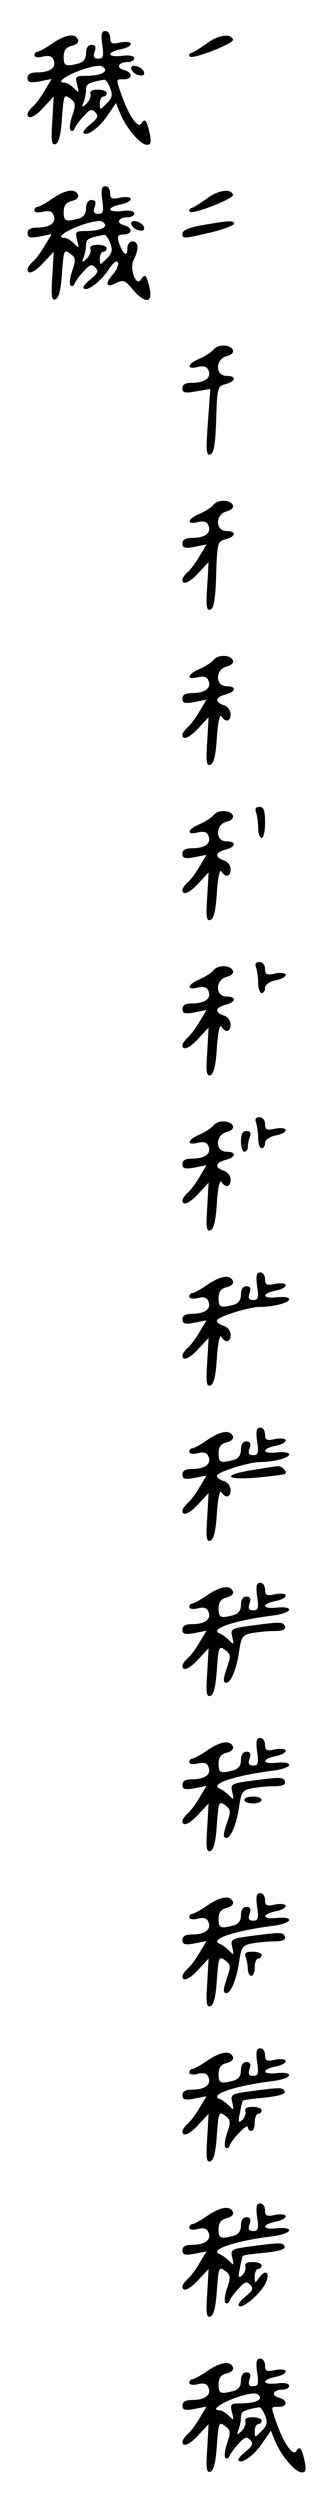 <?xml version="1.0" standalone="no"?>
<!DOCTYPE svg PUBLIC "-//W3C//DTD SVG 20010904//EN"
 "http://www.w3.org/TR/2001/REC-SVG-20010904/DTD/svg10.dtd">
<svg version="1.0" xmlns="http://www.w3.org/2000/svg"
 width="95pt" height="725pt" viewBox="0 0 95 725"
 preserveAspectRatio="xMidYMid meet">
<g transform="translate(0,725) scale(0.1,-0.1)"
fill="#000000" stroke="none">
<path d="M297 7120 c5 -33 3 -40 -11 -40 -13 0 -16 5 -11 20 5 14 2 20 -9 20
-10 0 -16 -9 -16 -24 0 -16 -7 -26 -22 -30 -38 -10 -43 -7 -43 19 0 19 7 28
23 32 13 3 21 10 19 17 -7 20 -34 17 -72 -8 -21 -15 -42 -26 -46 -26 -5 0 -9
-5 -9 -10 0 -6 11 -8 25 -4 18 4 27 1 31 -11 8 -21 -11 -35 -48 -35 -19 0 -28
-5 -28 -16 0 -13 7 -15 35 -10 l35 7 -21 -35 c-11 -19 -27 -40 -35 -46 -7 -7
-14 -16 -14 -21 0 -18 22 -8 48 21 l28 30 -4 -71 c-4 -57 -2 -71 9 -67 10 3
16 28 19 76 5 66 6 70 23 57 17 -12 18 -18 7 -50 -7 -20 -9 -39 -5 -43 4 -4
10 -1 12 6 3 7 15 24 27 36 17 19 23 21 33 10 10 -10 7 -17 -14 -34 -14 -11
-24 -23 -20 -26 10 -10 46 16 70 52 l24 35 13 -32 c18 -42 58 -89 77 -89 11 0
13 7 8 33 -9 39 -14 45 -24 29 -10 -16 -36 21 -57 80 -18 51 -18 48 6 48 26 0
26 20 0 27 -24 6 -16 23 11 23 10 0 19 5 19 11 0 7 -14 10 -35 7 -43 -5 -47
10 -5 19 17 3 30 10 30 16 0 5 -13 7 -30 4 -25 -6 -30 -3 -30 13 0 11 -6 20
-14 20 -11 0 -13 -10 -9 -40z m7 -69 c8 -12 -18 -21 -56 -21 -28 0 -30 -2 -24
-26 6 -24 6 -25 -9 -10 -9 9 -21 16 -26 16 -43 0 49 46 98 49 6 1 14 -3 17 -8z
m16 -56 c8 -20 6 -29 -10 -45 -20 -20 -20 -20 -20 0 0 11 5 20 10 20 6 0 10 5
10 10 0 6 -12 10 -26 10 -17 0 -24 -4 -21 -13 2 -6 -3 -19 -11 -27 -14 -13
-15 -12 -9 4 4 10 7 26 7 36 0 17 8 21 53 29 4 0 12 -10 17 -24z"/>
<path d="M602 7125 c-18 -13 -38 -26 -45 -28 -7 -2 -9 -7 -6 -11 9 -9 129 38
126 49 -6 19 -42 14 -75 -10z"/>
<path d="M382 7048 c3 -7 13 -15 22 -16 12 -3 17 1 14 10 -3 7 -13 15 -22 16
-12 3 -17 -1 -14 -10z"/>
<path d="M297 6670 c5 -33 3 -40 -11 -40 -13 0 -16 5 -11 20 5 14 2 20 -9 20
-10 0 -16 -9 -16 -24 0 -16 -7 -26 -22 -30 -38 -10 -43 -7 -43 19 0 19 7 28
23 32 13 3 21 10 19 17 -7 20 -34 17 -72 -8 -21 -15 -42 -26 -46 -26 -5 0 -9
-5 -9 -10 0 -6 11 -8 25 -4 18 4 27 1 31 -11 8 -21 -11 -35 -48 -35 -19 0 -28
-5 -28 -16 0 -13 7 -15 35 -10 l35 7 -21 -35 c-11 -19 -27 -40 -35 -46 -7 -7
-14 -16 -14 -21 0 -18 22 -8 48 21 l28 30 -4 -71 c-4 -57 -2 -71 9 -67 10 3
16 28 19 76 5 66 6 70 23 57 17 -12 18 -18 7 -50 -7 -20 -9 -39 -5 -43 4 -4
10 -1 12 6 3 7 15 24 27 36 17 19 23 21 33 10 10 -10 7 -17 -14 -34 -14 -11
-24 -23 -20 -26 10 -10 46 16 71 52 15 23 26 31 29 22 2 -7 -5 -23 -16 -35
-24 -27 -17 -39 12 -23 19 9 25 7 47 -20 35 -41 58 -40 49 3 -9 40 -14 45 -25
27 -15 -24 -35 32 -21 58 15 29 14 52 -4 52 -9 0 -15 -9 -15 -22 0 -26 -14
-14 -25 20 -5 18 -2 22 14 22 27 0 27 20 1 27 -24 6 -16 23 11 23 10 0 19 5
19 11 0 7 -14 10 -35 7 -43 -5 -47 10 -5 19 17 3 30 10 30 16 0 5 -13 7 -30 4
-25 -6 -30 -3 -30 13 0 11 -6 20 -14 20 -11 0 -13 -10 -9 -40z m7 -69 c8 -12
-18 -21 -56 -21 -28 0 -30 -2 -24 -26 6 -24 6 -25 -9 -10 -9 9 -21 16 -26 16
-43 0 49 46 98 49 6 1 14 -3 17 -8z m16 -56 c8 -20 6 -29 -10 -45 -20 -20 -20
-20 -20 0 0 11 5 20 10 20 6 0 10 5 10 10 0 6 -12 10 -26 10 -17 0 -24 -4 -21
-13 2 -6 -3 -19 -11 -27 -14 -13 -15 -12 -9 4 4 10 7 26 7 36 0 17 8 21 53 29
4 0 12 -10 17 -24z"/>
<path d="M602 6675 c-18 -13 -38 -26 -45 -28 -7 -2 -9 -7 -6 -11 9 -9 129 38
126 49 -6 19 -42 14 -75 -10z"/>
<path d="M382 6598 c3 -7 13 -15 22 -16 12 -3 17 1 14 10 -3 7 -13 15 -22 16
-12 3 -17 -1 -14 -10z"/>
<path d="M588 6597 c-37 -6 -58 -15 -58 -24 0 -16 1 -16 83 3 37 9 67 21 67
25 0 10 -14 10 -92 -4z"/>
<path d="M621 6237 c-6 -8 -25 -20 -41 -27 -36 -15 -40 -33 -5 -24 18 4 27 1
31 -11 8 -21 -11 -35 -48 -35 -19 0 -28 -5 -28 -16 0 -13 7 -15 40 -9 l41 7
-7 -97 c-6 -82 -5 -97 7 -93 10 3 15 29 17 101 3 93 4 97 27 103 31 8 33 24 3
24 -33 0 -33 48 0 57 13 3 21 10 19 17 -6 17 -42 19 -56 3z"/>
<path d="M621 5787 c-6 -8 -25 -20 -41 -27 -36 -15 -40 -33 -5 -24 18 4 27 1
31 -11 8 -21 -11 -35 -48 -35 -19 0 -28 -5 -28 -16 0 -13 7 -15 35 -10 l35 7
-21 -35 c-11 -19 -27 -40 -35 -46 -7 -7 -14 -16 -14 -21 0 -18 22 -8 48 21
l28 30 -4 -71 c-4 -57 -2 -71 9 -67 10 3 15 30 17 101 3 93 4 97 27 103 31 8
33 24 3 24 -33 0 -33 48 0 57 13 3 21 10 19 17 -6 17 -42 19 -56 3z"/>
<path d="M621 5337 c-6 -8 -25 -20 -41 -27 -36 -15 -40 -33 -5 -24 18 4 27 1
31 -11 8 -21 -11 -35 -48 -35 -19 0 -28 -5 -28 -16 0 -13 7 -15 35 -10 l35 7
-21 -35 c-11 -19 -27 -40 -35 -46 -7 -7 -14 -16 -14 -21 0 -18 22 -8 48 21
l28 30 -4 -71 c-4 -57 -2 -71 9 -67 10 3 16 28 19 79 3 43 8 69 13 62 12 -19
27 -16 27 6 0 11 -9 23 -20 26 -27 9 -25 23 5 31 31 8 33 24 3 24 -33 0 -33
48 0 57 13 3 21 10 19 17 -6 17 -42 19 -56 3z"/>
<path d="M744 4894 c3 -9 6 -29 6 -45 0 -16 5 -29 10 -29 6 0 10 20 10 45 0
35 -4 45 -16 45 -11 0 -14 -5 -10 -16z"/>
<path d="M621 4887 c-6 -8 -25 -20 -41 -27 -36 -15 -40 -33 -5 -24 18 4 27 1
31 -11 8 -21 -11 -35 -48 -35 -19 0 -28 -5 -28 -16 0 -13 7 -15 35 -10 l35 7
-21 -35 c-11 -19 -27 -40 -35 -46 -7 -7 -14 -16 -14 -21 0 -18 22 -8 48 21
l28 30 -4 -71 c-4 -57 -2 -71 9 -67 10 3 16 28 19 79 3 43 8 69 13 62 12 -19
27 -16 27 6 0 11 -9 23 -20 26 -27 9 -25 23 5 31 31 8 33 24 3 24 -33 0 -33
48 0 57 13 3 21 10 19 17 -6 17 -42 19 -56 3z"/>
<path d="M744 4444 c3 -9 6 -29 6 -45 0 -16 5 -29 10 -29 6 0 10 7 10 15 0 9
12 18 30 22 17 3 30 10 30 16 0 5 -13 7 -30 4 -25 -6 -30 -3 -30 13 0 12 -7
20 -16 20 -11 0 -14 -5 -10 -16z"/>
<path d="M621 4437 c-6 -8 -25 -20 -41 -27 -36 -15 -40 -33 -5 -24 18 4 27 1
31 -11 8 -21 -11 -35 -48 -35 -19 0 -28 -5 -28 -16 0 -13 7 -15 35 -10 l35 7
-21 -35 c-11 -19 -27 -40 -35 -46 -7 -7 -14 -16 -14 -21 0 -18 22 -8 48 21
l28 30 -4 -71 c-4 -57 -2 -71 9 -67 10 3 16 28 19 79 3 43 8 69 13 62 12 -19
27 -16 27 6 0 11 -9 23 -20 26 -27 9 -25 23 5 31 31 8 33 24 3 24 -33 0 -33
48 0 57 13 3 21 10 19 17 -6 17 -42 19 -56 3z"/>
<path d="M744 3994 c3 -9 6 -29 6 -45 0 -16 5 -29 10 -29 6 0 10 7 10 15 0 9
12 18 30 22 17 3 30 10 30 16 0 5 -13 7 -30 4 -25 -6 -30 -3 -30 13 0 12 -7
20 -16 20 -11 0 -14 -5 -10 -16z"/>
<path d="M621 3987 c-6 -8 -25 -20 -41 -27 -36 -15 -40 -33 -5 -24 18 4 27 1
31 -11 8 -21 -11 -35 -48 -35 -19 0 -28 -5 -28 -16 0 -13 7 -15 35 -10 l35 7
-21 -35 c-11 -19 -27 -40 -35 -46 -7 -7 -14 -16 -14 -21 0 -18 22 -8 48 21
l28 30 -4 -71 c-4 -57 -2 -71 9 -67 10 3 16 28 19 79 3 43 8 69 13 62 12 -19
27 -16 27 6 0 11 -9 23 -20 26 -27 9 -25 23 5 31 31 8 33 24 3 24 -33 0 -33
48 0 57 13 3 21 10 19 17 -6 17 -42 19 -56 3z"/>
<path d="M700 3940 c0 -16 5 -30 10 -30 6 0 10 6 10 14 0 8 3 21 6 30 4 11 1
16 -10 16 -11 0 -16 -9 -16 -30z"/>
<path d="M747 3520 c5 -33 3 -40 -11 -40 -13 0 -16 5 -11 20 5 14 2 20 -9 20
-10 0 -16 -9 -16 -24 0 -16 -7 -26 -22 -30 -38 -10 -43 -7 -43 19 0 19 7 28
23 32 13 3 21 10 19 17 -7 20 -34 17 -72 -8 -21 -15 -42 -26 -46 -26 -5 0 -9
-5 -9 -10 0 -6 11 -8 25 -4 18 4 27 1 31 -11 8 -21 -11 -35 -48 -35 -19 0 -28
-5 -28 -16 0 -13 7 -15 35 -10 l35 7 -21 -35 c-11 -19 -27 -40 -35 -46 -7 -7
-14 -16 -14 -21 0 -18 22 -8 48 21 l28 30 -4 -71 c-4 -57 -2 -71 9 -67 10 3
16 28 19 79 3 43 8 69 13 62 12 -19 27 -16 27 6 0 11 -9 23 -20 26 -11 3 -20
10 -20 15 0 11 93 40 126 40 38 0 84 12 84 22 0 6 -16 8 -35 6 -43 -5 -47 10
-5 19 17 3 30 10 30 16 0 5 -13 7 -30 4 -25 -6 -30 -3 -30 13 0 11 -6 20 -14
20 -11 0 -13 -10 -9 -40z"/>
<path d="M747 3070 c5 -33 3 -40 -11 -40 -13 0 -16 5 -11 20 5 14 2 20 -9 20
-10 0 -16 -9 -16 -24 0 -16 -7 -26 -22 -30 -38 -10 -43 -7 -43 19 0 19 7 28
23 32 13 3 21 10 19 17 -7 20 -34 17 -72 -8 -21 -15 -42 -26 -46 -26 -5 0 -9
-5 -9 -10 0 -6 11 -8 25 -4 18 4 27 1 31 -11 8 -21 -11 -35 -48 -35 -19 0 -28
-5 -28 -16 0 -13 7 -15 35 -10 l35 7 -21 -35 c-11 -19 -27 -40 -35 -46 -7 -7
-14 -16 -14 -21 0 -18 22 -8 48 21 l28 30 -4 -71 c-4 -57 -2 -71 9 -67 10 3
16 28 19 79 3 43 8 69 13 62 12 -19 27 -16 27 6 0 11 -9 23 -20 26 -11 3 -20
10 -20 15 0 11 93 40 126 40 38 0 84 12 84 22 0 6 -16 8 -35 6 -43 -5 -47 10
-5 19 17 3 30 10 30 16 0 5 -13 7 -30 4 -25 -6 -30 -3 -30 13 0 11 -6 20 -14
20 -11 0 -13 -10 -9 -40z"/>
<path d="M733 2987 c-90 -15 -79 -30 15 -22 42 4 79 9 81 11 7 6 -11 24 -22
22 -7 0 -40 -6 -74 -11z"/>
<path d="M747 2620 c5 -33 3 -40 -11 -40 -13 0 -16 5 -11 20 5 14 2 20 -9 20
-10 0 -16 -9 -16 -24 0 -16 -7 -26 -22 -30 -38 -10 -43 -7 -43 19 0 19 7 28
23 32 13 3 21 10 19 17 -7 20 -34 17 -72 -8 -21 -15 -42 -26 -46 -26 -5 0 -9
-5 -9 -10 0 -6 11 -8 25 -4 18 4 27 1 31 -11 8 -21 -11 -35 -48 -35 -19 0 -28
-5 -28 -16 0 -13 7 -15 35 -10 l35 7 -21 -35 c-11 -19 -27 -40 -35 -46 -7 -7
-14 -16 -14 -21 0 -18 22 -8 48 21 l28 30 -4 -71 c-4 -57 -2 -71 9 -67 10 3
16 28 19 76 5 67 6 70 24 57 16 -12 17 -18 7 -46 -13 -38 -14 -49 -3 -49 13 0
30 42 37 93 6 40 10 46 37 51 17 3 46 6 65 6 23 0 33 4 31 13 -5 14 -11 14
-96 3 -61 -8 -63 -10 -57 -34 5 -22 4 -23 -9 -9 -9 8 -21 18 -28 20 -31 13 44
38 155 52 26 3 47 11 47 17 0 6 -15 8 -35 6 -43 -5 -47 10 -5 19 17 3 30 10
30 16 0 5 -13 7 -30 4 -25 -6 -30 -3 -30 13 0 11 -6 20 -14 20 -11 0 -13 -10
-9 -40z"/>
<path d="M747 2170 c5 -33 3 -40 -11 -40 -13 0 -16 5 -11 20 5 14 2 20 -9 20
-10 0 -16 -9 -16 -24 0 -16 -7 -26 -22 -30 -38 -10 -43 -7 -43 19 0 19 7 28
23 32 13 3 21 10 19 17 -7 20 -34 17 -72 -8 -21 -15 -42 -26 -46 -26 -5 0 -9
-5 -9 -10 0 -6 11 -8 25 -4 18 4 27 1 31 -11 8 -21 -11 -35 -48 -35 -19 0 -28
-5 -28 -16 0 -13 7 -15 35 -10 l35 7 -21 -35 c-11 -19 -27 -40 -35 -46 -7 -7
-14 -16 -14 -21 0 -18 22 -8 48 21 l28 30 -4 -71 c-4 -57 -2 -71 9 -67 10 3
16 28 19 76 5 67 6 70 24 57 16 -12 17 -18 7 -46 -13 -38 -14 -49 -3 -49 13 0
30 42 37 93 6 40 10 46 37 51 17 3 46 6 65 6 23 0 33 4 31 13 -5 14 -11 14
-96 3 -61 -8 -63 -10 -57 -34 5 -22 4 -23 -9 -9 -9 8 -21 18 -28 20 -31 13 44
38 155 52 26 3 47 11 47 17 0 6 -15 8 -35 6 -43 -5 -47 10 -5 19 17 3 30 10
30 16 0 5 -13 7 -30 4 -25 -6 -30 -3 -30 13 0 11 -6 20 -14 20 -11 0 -13 -10
-9 -40z"/>
<path d="M710 2030 c0 -5 11 -10 25 -10 14 0 25 5 25 10 0 6 -11 10 -25 10
-14 0 -25 -4 -25 -10z"/>
<path d="M747 1720 c5 -33 3 -40 -11 -40 -13 0 -16 5 -11 20 5 14 2 20 -9 20
-10 0 -16 -9 -16 -24 0 -16 -7 -26 -22 -30 -38 -10 -43 -7 -43 19 0 19 7 28
23 32 13 3 21 10 19 17 -7 20 -34 17 -72 -8 -21 -15 -42 -26 -46 -26 -5 0 -9
-5 -9 -10 0 -6 11 -8 25 -4 18 4 27 1 31 -11 8 -21 -11 -35 -48 -35 -19 0 -28
-5 -28 -16 0 -13 7 -15 35 -10 l35 7 -21 -35 c-11 -19 -27 -40 -35 -46 -7 -7
-14 -16 -14 -21 0 -18 22 -8 48 21 l28 30 -4 -71 c-4 -57 -2 -71 9 -67 10 3
16 28 19 76 5 67 6 70 24 57 16 -12 17 -18 7 -46 -13 -38 -14 -49 -3 -49 13 0
30 42 37 93 6 40 10 46 37 51 17 3 46 6 65 6 23 0 33 4 31 13 -5 14 -11 14
-96 3 -61 -8 -63 -10 -57 -34 5 -22 4 -23 -9 -9 -9 8 -21 18 -28 20 -31 13 44
38 155 52 26 3 47 11 47 17 0 6 -15 8 -35 6 -43 -5 -47 10 -5 19 17 3 30 10
30 16 0 5 -13 7 -30 4 -25 -6 -30 -3 -30 13 0 11 -6 20 -14 20 -11 0 -13 -10
-9 -40z"/>
<path d="M714 1574 c3 -9 6 -24 6 -35 0 -10 5 -19 10 -19 6 0 10 11 10 25 0
14 5 25 10 25 6 0 10 5 10 10 0 6 -12 10 -26 10 -20 0 -25 -4 -20 -16z"/>
<path d="M747 1270 c5 -33 3 -40 -11 -40 -13 0 -16 5 -11 20 5 14 2 20 -9 20
-10 0 -16 -9 -16 -24 0 -16 -7 -26 -22 -30 -38 -10 -43 -7 -43 19 0 19 7 28
23 32 13 3 21 10 19 17 -7 20 -34 17 -72 -8 -21 -15 -42 -26 -46 -26 -5 0 -9
-5 -9 -10 0 -6 11 -8 25 -4 18 4 27 1 31 -11 8 -21 -11 -35 -48 -35 -19 0 -28
-5 -28 -16 0 -13 7 -15 35 -10 l35 7 -21 -35 c-11 -19 -27 -40 -35 -46 -7 -7
-14 -16 -14 -21 0 -18 22 -8 48 21 l28 30 -4 -71 c-4 -57 -2 -71 9 -67 10 3
16 28 19 76 5 66 6 70 23 57 17 -12 18 -18 7 -50 -7 -20 -9 -39 -5 -43 4 -4
10 -1 12 6 8 20 53 66 53 53 0 -6 5 -11 10 -11 6 0 10 11 10 25 0 14 5 25 10
25 6 0 10 5 10 10 0 6 -12 10 -26 10 -17 0 -24 -4 -21 -13 2 -6 -2 -18 -9 -25
-11 -10 -13 -7 -7 20 3 18 7 35 9 36 1 2 30 6 64 9 38 4 59 10 57 17 -4 13
-11 13 -95 2 -61 -8 -63 -10 -57 -34 5 -22 4 -23 -9 -9 -9 8 -21 18 -28 20
-31 13 44 38 155 52 26 3 47 11 47 17 0 6 -15 8 -35 6 -43 -5 -47 10 -5 19 17
3 30 10 30 16 0 5 -13 7 -30 4 -25 -6 -30 -3 -30 13 0 11 -6 20 -14 20 -11 0
-13 -10 -9 -40z"/>
<path d="M747 820 c5 -33 3 -40 -11 -40 -13 0 -16 5 -11 20 5 14 2 20 -9 20
-10 0 -16 -9 -16 -24 0 -16 -7 -26 -22 -30 -38 -10 -43 -7 -43 19 0 19 7 28
23 32 13 3 21 10 19 17 -7 20 -34 17 -72 -8 -21 -15 -42 -26 -46 -26 -5 0 -9
-5 -9 -10 0 -6 11 -8 25 -4 18 4 27 1 31 -11 8 -21 -11 -35 -48 -35 -19 0 -28
-5 -28 -16 0 -13 7 -15 35 -10 l35 7 -21 -35 c-11 -19 -27 -40 -35 -46 -7 -7
-14 -16 -14 -21 0 -18 22 -8 48 21 l28 30 -4 -71 c-4 -57 -2 -71 9 -67 10 3
16 28 19 76 5 66 6 70 23 57 17 -12 18 -18 7 -50 -7 -20 -9 -39 -5 -43 4 -4
10 -1 12 6 3 7 15 24 27 36 17 19 23 21 33 10 10 -10 7 -17 -14 -34 -14 -11
-23 -23 -19 -27 9 -9 54 27 74 59 19 32 7 52 -14 24 -14 -19 -14 -19 -14 2 0
12 5 22 10 22 6 0 10 5 10 10 0 6 -12 10 -26 10 -17 0 -24 -4 -21 -13 2 -6 -2
-18 -9 -25 -11 -10 -13 -7 -7 20 3 18 7 35 9 36 1 2 30 6 64 9 38 4 59 10 57
17 -4 13 -11 13 -95 2 -61 -8 -63 -10 -57 -34 5 -22 4 -23 -9 -9 -9 8 -21 18
-28 20 -31 13 44 38 155 52 26 3 47 11 47 17 0 6 -15 8 -35 6 -43 -5 -47 10
-5 19 17 3 30 10 30 16 0 5 -13 7 -30 4 -25 -6 -30 -3 -30 13 0 11 -6 20 -14
20 -11 0 -13 -10 -9 -40z"/>
<path d="M747 370 c5 -33 3 -40 -11 -40 -13 0 -16 5 -11 20 5 14 2 20 -9 20
-10 0 -16 -9 -16 -24 0 -16 -7 -26 -22 -30 -38 -10 -43 -7 -43 19 0 19 7 28
23 32 13 3 21 10 19 17 -7 20 -34 17 -72 -8 -21 -15 -42 -26 -46 -26 -5 0 -9
-5 -9 -10 0 -6 11 -8 25 -4 18 4 27 1 31 -11 8 -21 -11 -35 -48 -35 -19 0 -28
-5 -28 -16 0 -13 7 -15 35 -10 l35 7 -21 -35 c-11 -19 -27 -40 -35 -46 -7 -7
-14 -16 -14 -21 0 -18 22 -8 48 21 l28 30 -4 -71 c-4 -57 -2 -71 9 -67 10 3
16 28 19 76 5 66 6 70 23 57 17 -12 18 -18 7 -50 -7 -20 -9 -39 -5 -43 4 -4
10 -1 12 6 3 7 15 24 27 36 17 19 23 21 33 10 10 -10 7 -17 -14 -34 -14 -11
-24 -23 -20 -26 10 -10 46 16 70 52 l24 35 13 -32 c18 -42 58 -89 77 -89 11 0
13 7 8 33 -9 39 -14 45 -24 29 -10 -16 -36 21 -57 80 -18 51 -18 48 6 48 26 0
26 20 0 27 -24 6 -16 23 11 23 10 0 19 5 19 11 0 7 -14 10 -35 7 -43 -5 -47
10 -5 19 17 3 30 10 30 16 0 5 -13 7 -30 4 -25 -6 -30 -3 -30 13 0 11 -6 20
-14 20 -11 0 -13 -10 -9 -40z m7 -69 c8 -12 -18 -21 -56 -21 -28 0 -30 -2 -24
-26 6 -24 6 -25 -9 -10 -9 9 -21 16 -26 16 -43 0 49 46 98 49 6 1 14 -3 17 -8z
m16 -56 c8 -20 6 -29 -10 -45 -20 -20 -20 -20 -20 0 0 11 5 20 10 20 6 0 10 5
10 10 0 6 -12 10 -26 10 -17 0 -24 -4 -21 -13 2 -6 -3 -19 -11 -27 -14 -13
-15 -12 -9 4 4 10 7 26 7 36 0 17 8 21 53 29 4 0 12 -10 17 -24z"/>
</g>
</svg>
